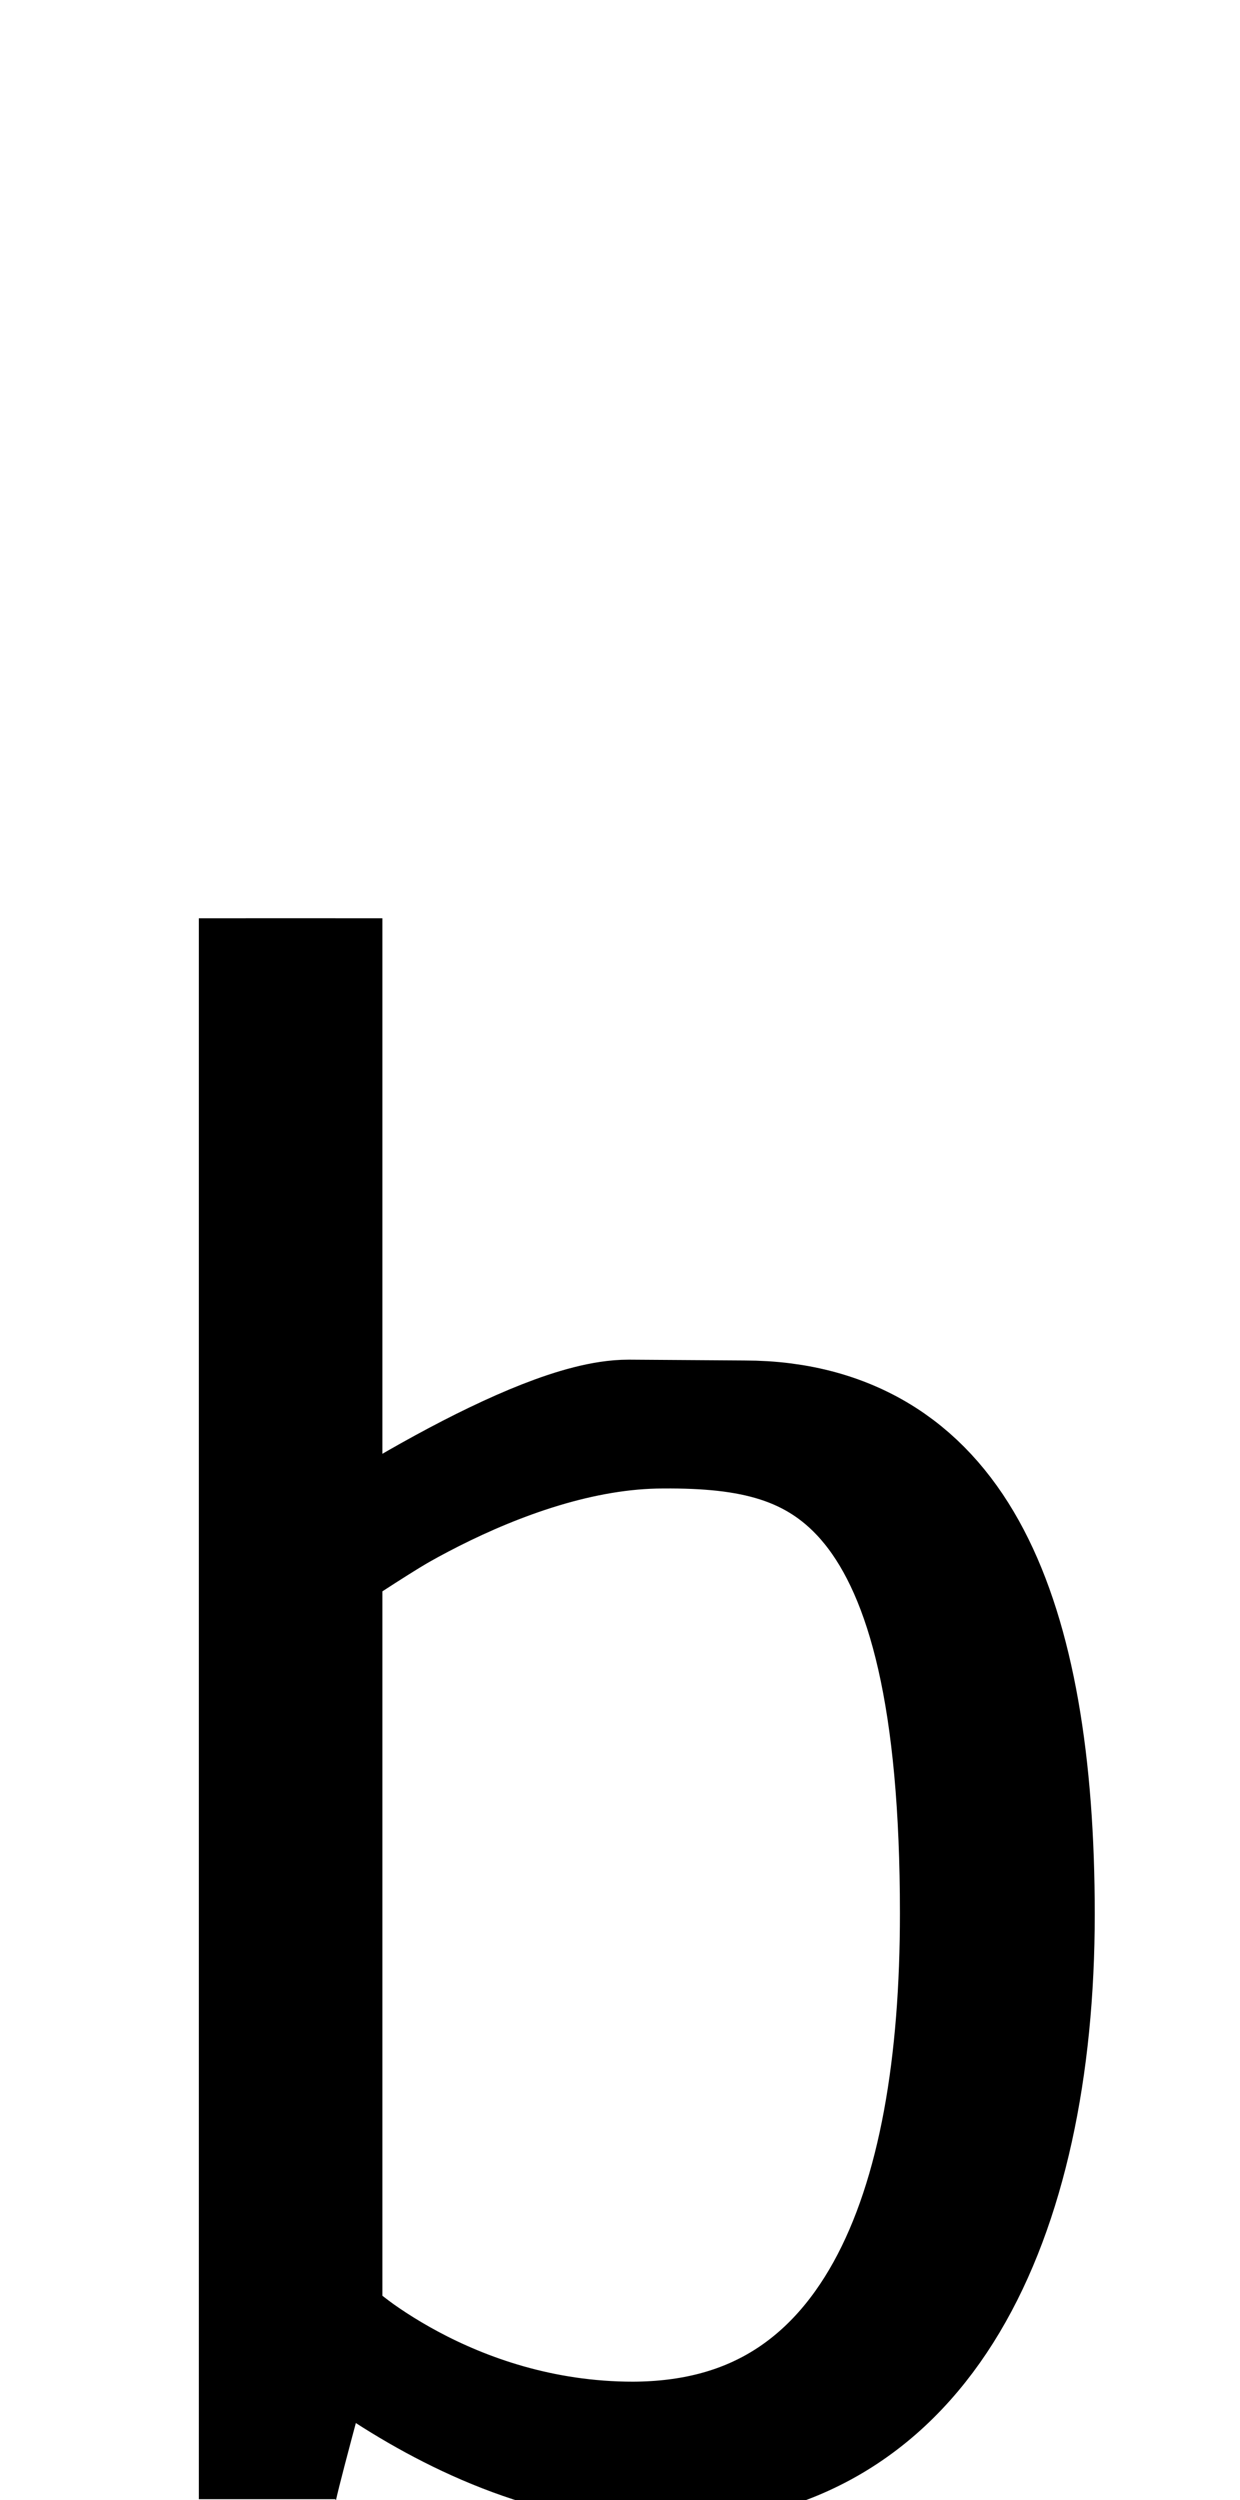 <?xml version="1.0" encoding="UTF-8" standalone="no"?>
<svg
   xmlns:dc="http://purl.org/dc/elements/1.1/"
   xmlns:cc="http://creativecommons.org/ns#"
   xmlns:rdf="http://www.w3.org/1999/02/22-rdf-syntax-ns#"
   xmlns:svg="http://www.w3.org/2000/svg"
   xmlns="http://www.w3.org/2000/svg"
   xmlns:sodipodi="http://sodipodi.sourceforge.net/DTD/sodipodi-0.dtd"
   xmlns:inkscape="http://www.inkscape.org/namespaces/inkscape"
   version="1.1"
   viewBox="0 -288 1016 2048"
   id="svg6"
   sodipodi:docname="b.svg"
   width="1016"
   height="2048"
   inkscape:version="0.92.1 r">
  <defs
     id="defs10" />
  <sodipodi:namedview
     pagecolor="#ffffff"
     bordercolor="#666666"
     borderopacity="1"
     objecttolerance="10"
     gridtolerance="10"
     guidetolerance="10"
     inkscape:pageopacity="0"
     inkscape:pageshadow="2"
     inkscape:window-width="2558"
     inkscape:window-height="1402"
     id="namedview8"
     showgrid="false"
     inkscape:zoom="0.50363694"
     inkscape:cx="306.13288"
     inkscape:cy="795.53725"
     inkscape:window-x="0"
     inkscape:window-y="18"
     inkscape:window-maximized="0"
     inkscape:current-layer="layer2"
     inkscape:measure-start="169.22,1.62712"
     inkscape:measure-end="269.017,1.62712" />
  <g
     inkscape:groupmode="layer"
     id="layer2"
     inkscape:label="trace">
    <g
       id="g15"
       transform="matrix(1,0,0,0.797,0,356.652)"
       style="stroke-width:1.12">
      <path
         class="int"
         style="display:inline;fill:none;fill-rule:evenodd;stroke:#000000;stroke-width:111.979;stroke-linecap:butt;stroke-linejoin:miter;stroke-miterlimit:4;stroke-dasharray:none;stroke-opacity:0.997"
         d="m 218.917,1759.686 c 0,-9.141 25.614,-124.554 38.421,-186.831 V 436.459 134.941"
         id="path5236-72-2"
         inkscape:connector-curvature="0"
         sodipodi:nodetypes="cccc" />
      <path
         class="ext"
         style="display:inline;fill:none;fill-rule:evenodd;stroke:#000000;stroke-width:111.979;stroke-linecap:butt;stroke-linejoin:miter;stroke-miterlimit:4;stroke-dasharray:none;stroke-opacity:0.997"
         d="m 218.917,1759.686 -3e-4,-208.831 V 436.459 134.941"
         id="path5236-7-72-2"
         inkscape:connector-curvature="0"
         sodipodi:nodetypes="cccc" />
      <path
         class="ext"
         style="display:inline;opacity:1;vector-effect:none;fill:none;fill-opacity:1;fill-rule:evenodd;stroke:#000000;stroke-width:111.979;stroke-linecap:butt;stroke-linejoin:miter;stroke-miterlimit:4;stroke-dasharray:none;stroke-dashoffset:0;stroke-opacity:0.997"
         d="M 218.38,835.04 C 296.822,762.154 450.66,644.574 515.111,644.574 l 94.576,0.852 C 774.465,645.426 841,846.198 841,1158.64 841,1478.903 746.166,1730 545.029,1730 369.118,1730 216.618,1526.243 216.618,1526.243"
         id="path5238-26-8"
         inkscape:connector-curvature="0"
         sodipodi:nodetypes="cccccc" />
      <path
         class="int"
         style="display:inline;opacity:1;vector-effect:none;fill:none;fill-opacity:1;fill-rule:evenodd;stroke:#000000;stroke-width:111.979;stroke-linecap:butt;stroke-linejoin:miter;stroke-miterlimit:4;stroke-dasharray:none;stroke-dashoffset:0;stroke-opacity:0.997"
         d="m 257.062,800.718 c 0,0 142.346,-135.718 286.169,-135.718 145.387,-1.278 250.115,57.997 250.115,492.745 0,300.975 -66.546,535.973 -274.39,537.255 -160.637,0 -261.764,-121.834 -261.764,-121.834"
         id="path5238-2-1-9"
         inkscape:connector-curvature="0"
         sodipodi:nodetypes="ccccc" />
    </g>
  </g>
</svg>
